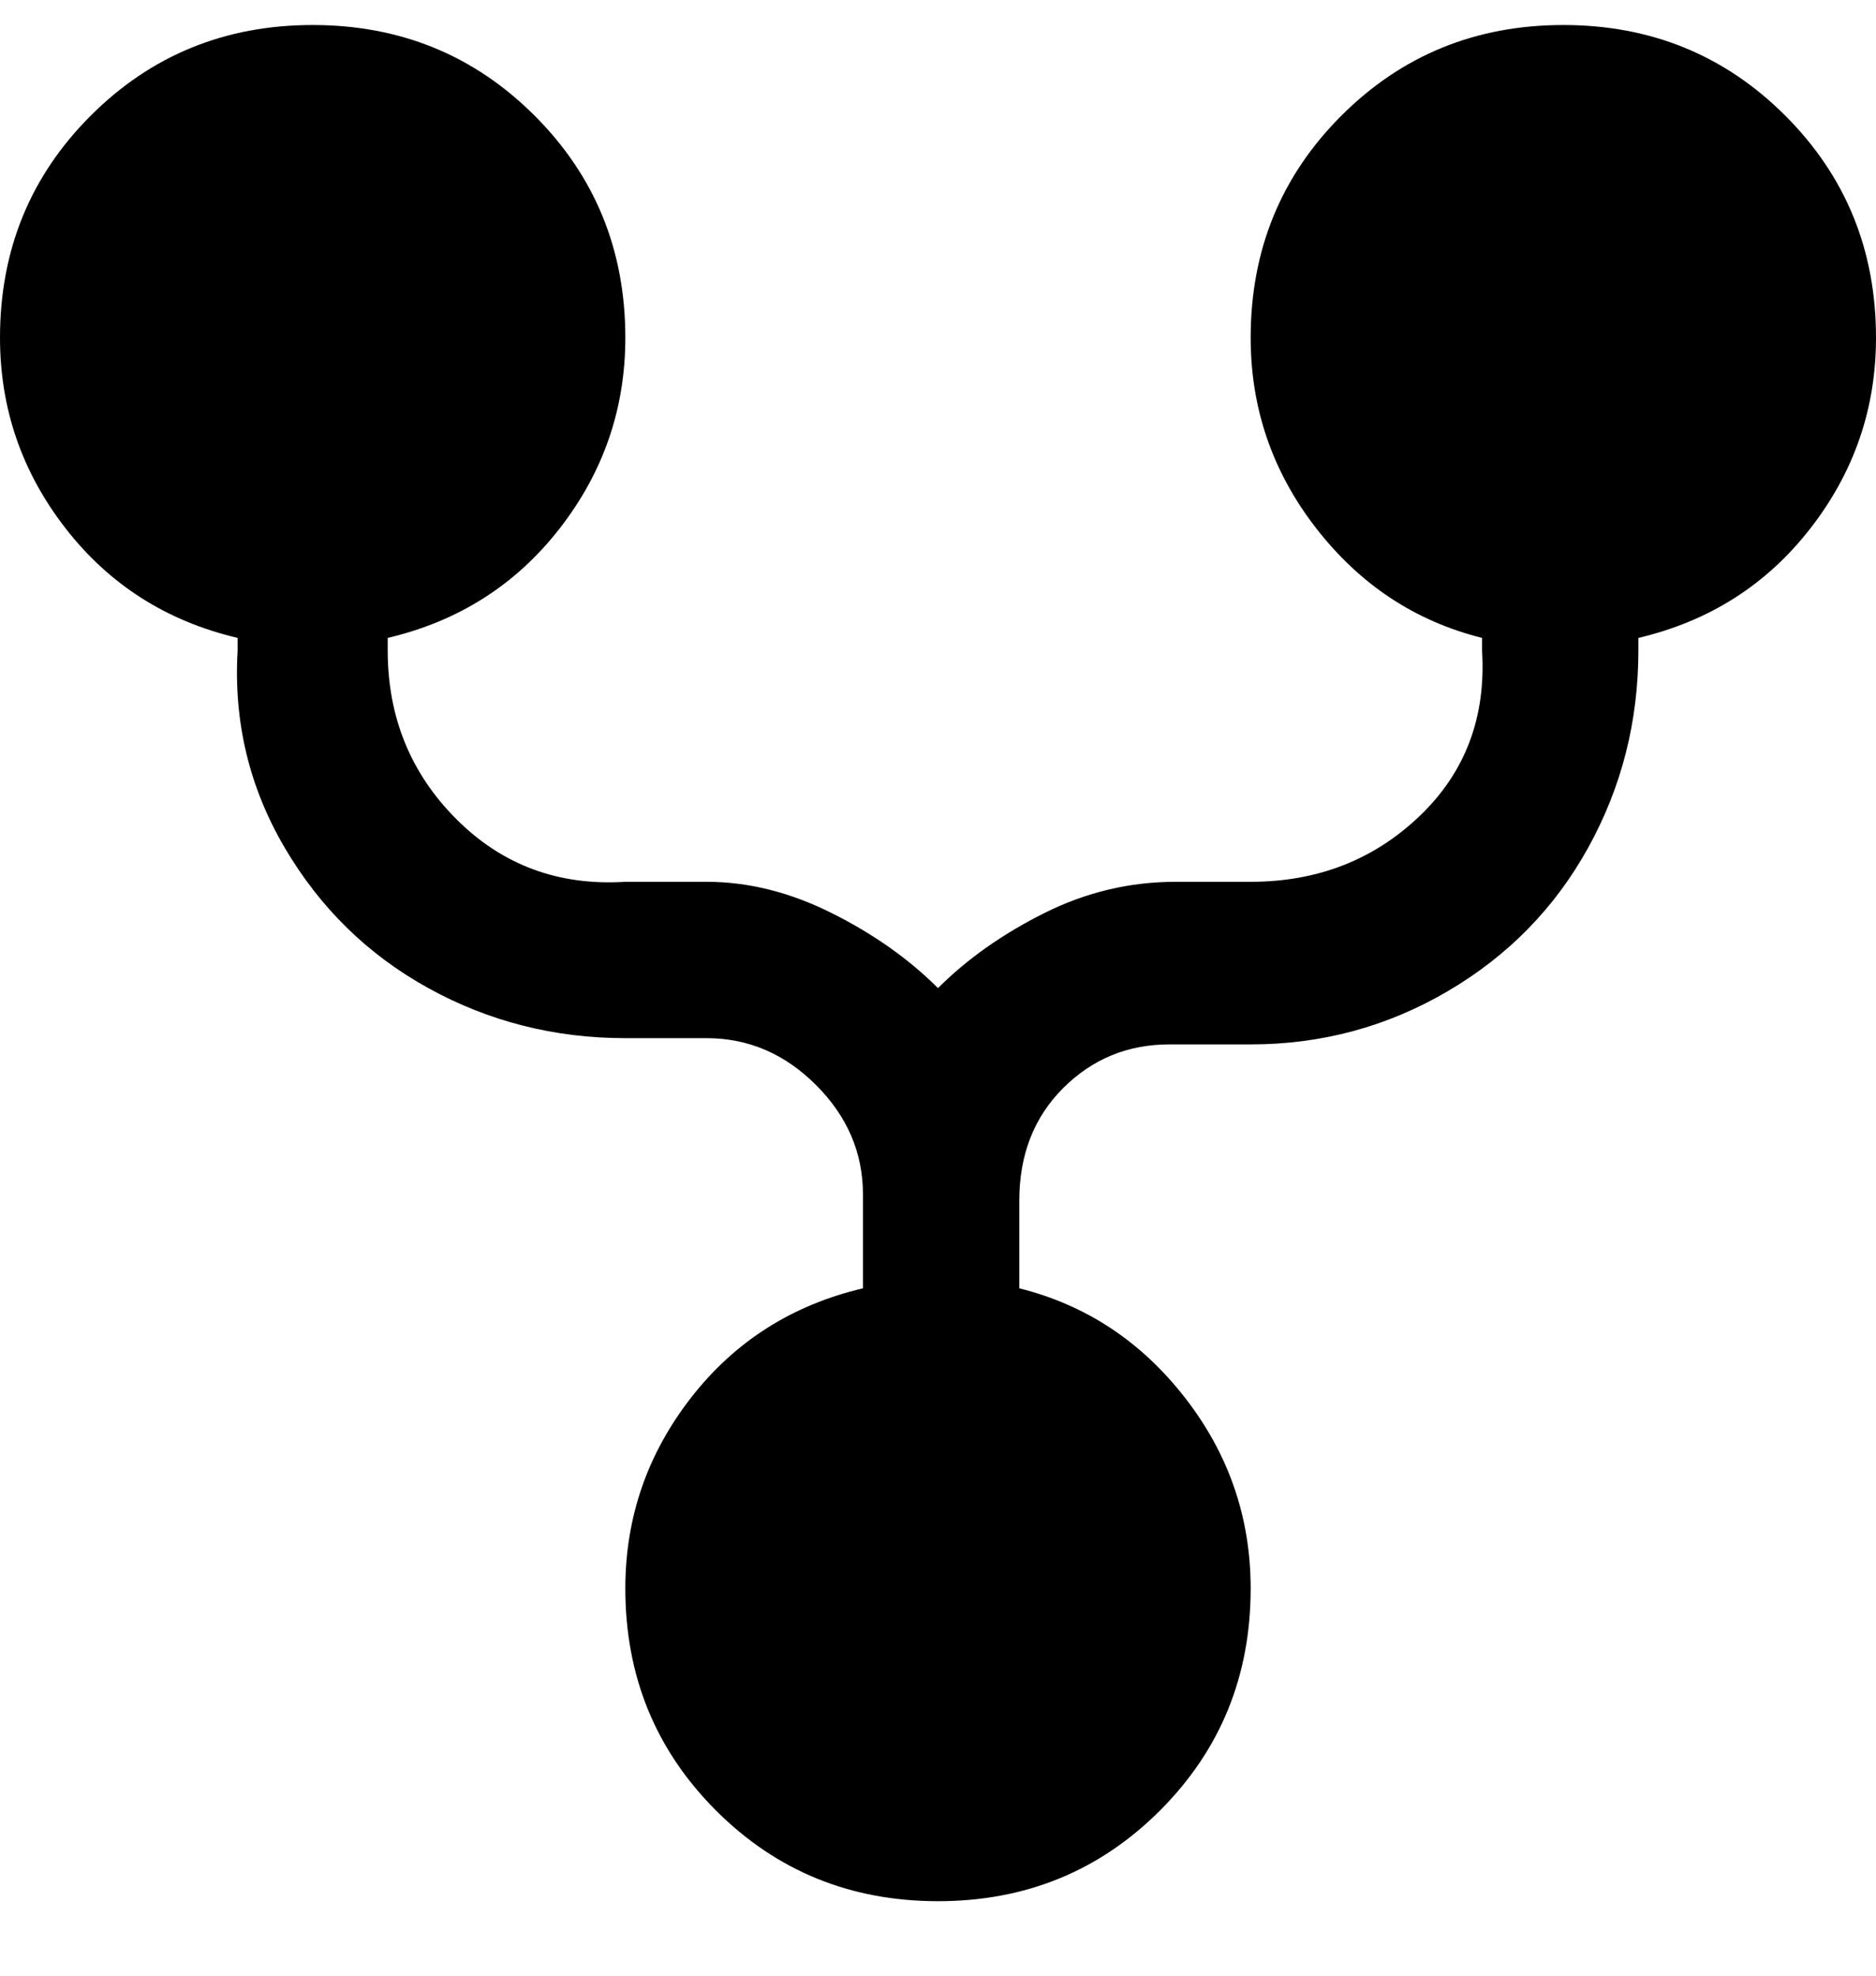 <svg viewBox="0 0 300 316" xmlns="http://www.w3.org/2000/svg"><path d="M300 54q0-21-14.5-35.5T250 4q-21 0-35.5 14.5T200 54q0 17 10.5 30.5T237 102v2q1 16-10 26.5T200 141h-12q-11 0-21 5t-17 12q-7-7-17-12t-20-5h-13q-16 1-27-10t-11-27v-2q17-4 27.5-17.5T100 54q0-21-14.5-35.5T50 4Q29 4 14.5 18.5T0 54q0 17 10.5 30.5T38 102v2q-1 17 7.5 31.5t23 22.5q14.5 8 31.5 8h13q10 0 17.5 7.5T138 191v15q-17 4-27.5 17.5T100 254q0 21 14.5 35.5T150 304q21 0 35.5-14.5T200 254q0-17-10.5-30.5T163 206v-14q0-11 7-18t17-7h13q17 0 31.5-8.5t22.5-23q8-14.5 8-31.5v-2q17-4 27.5-17.5T300 54z"/></svg>